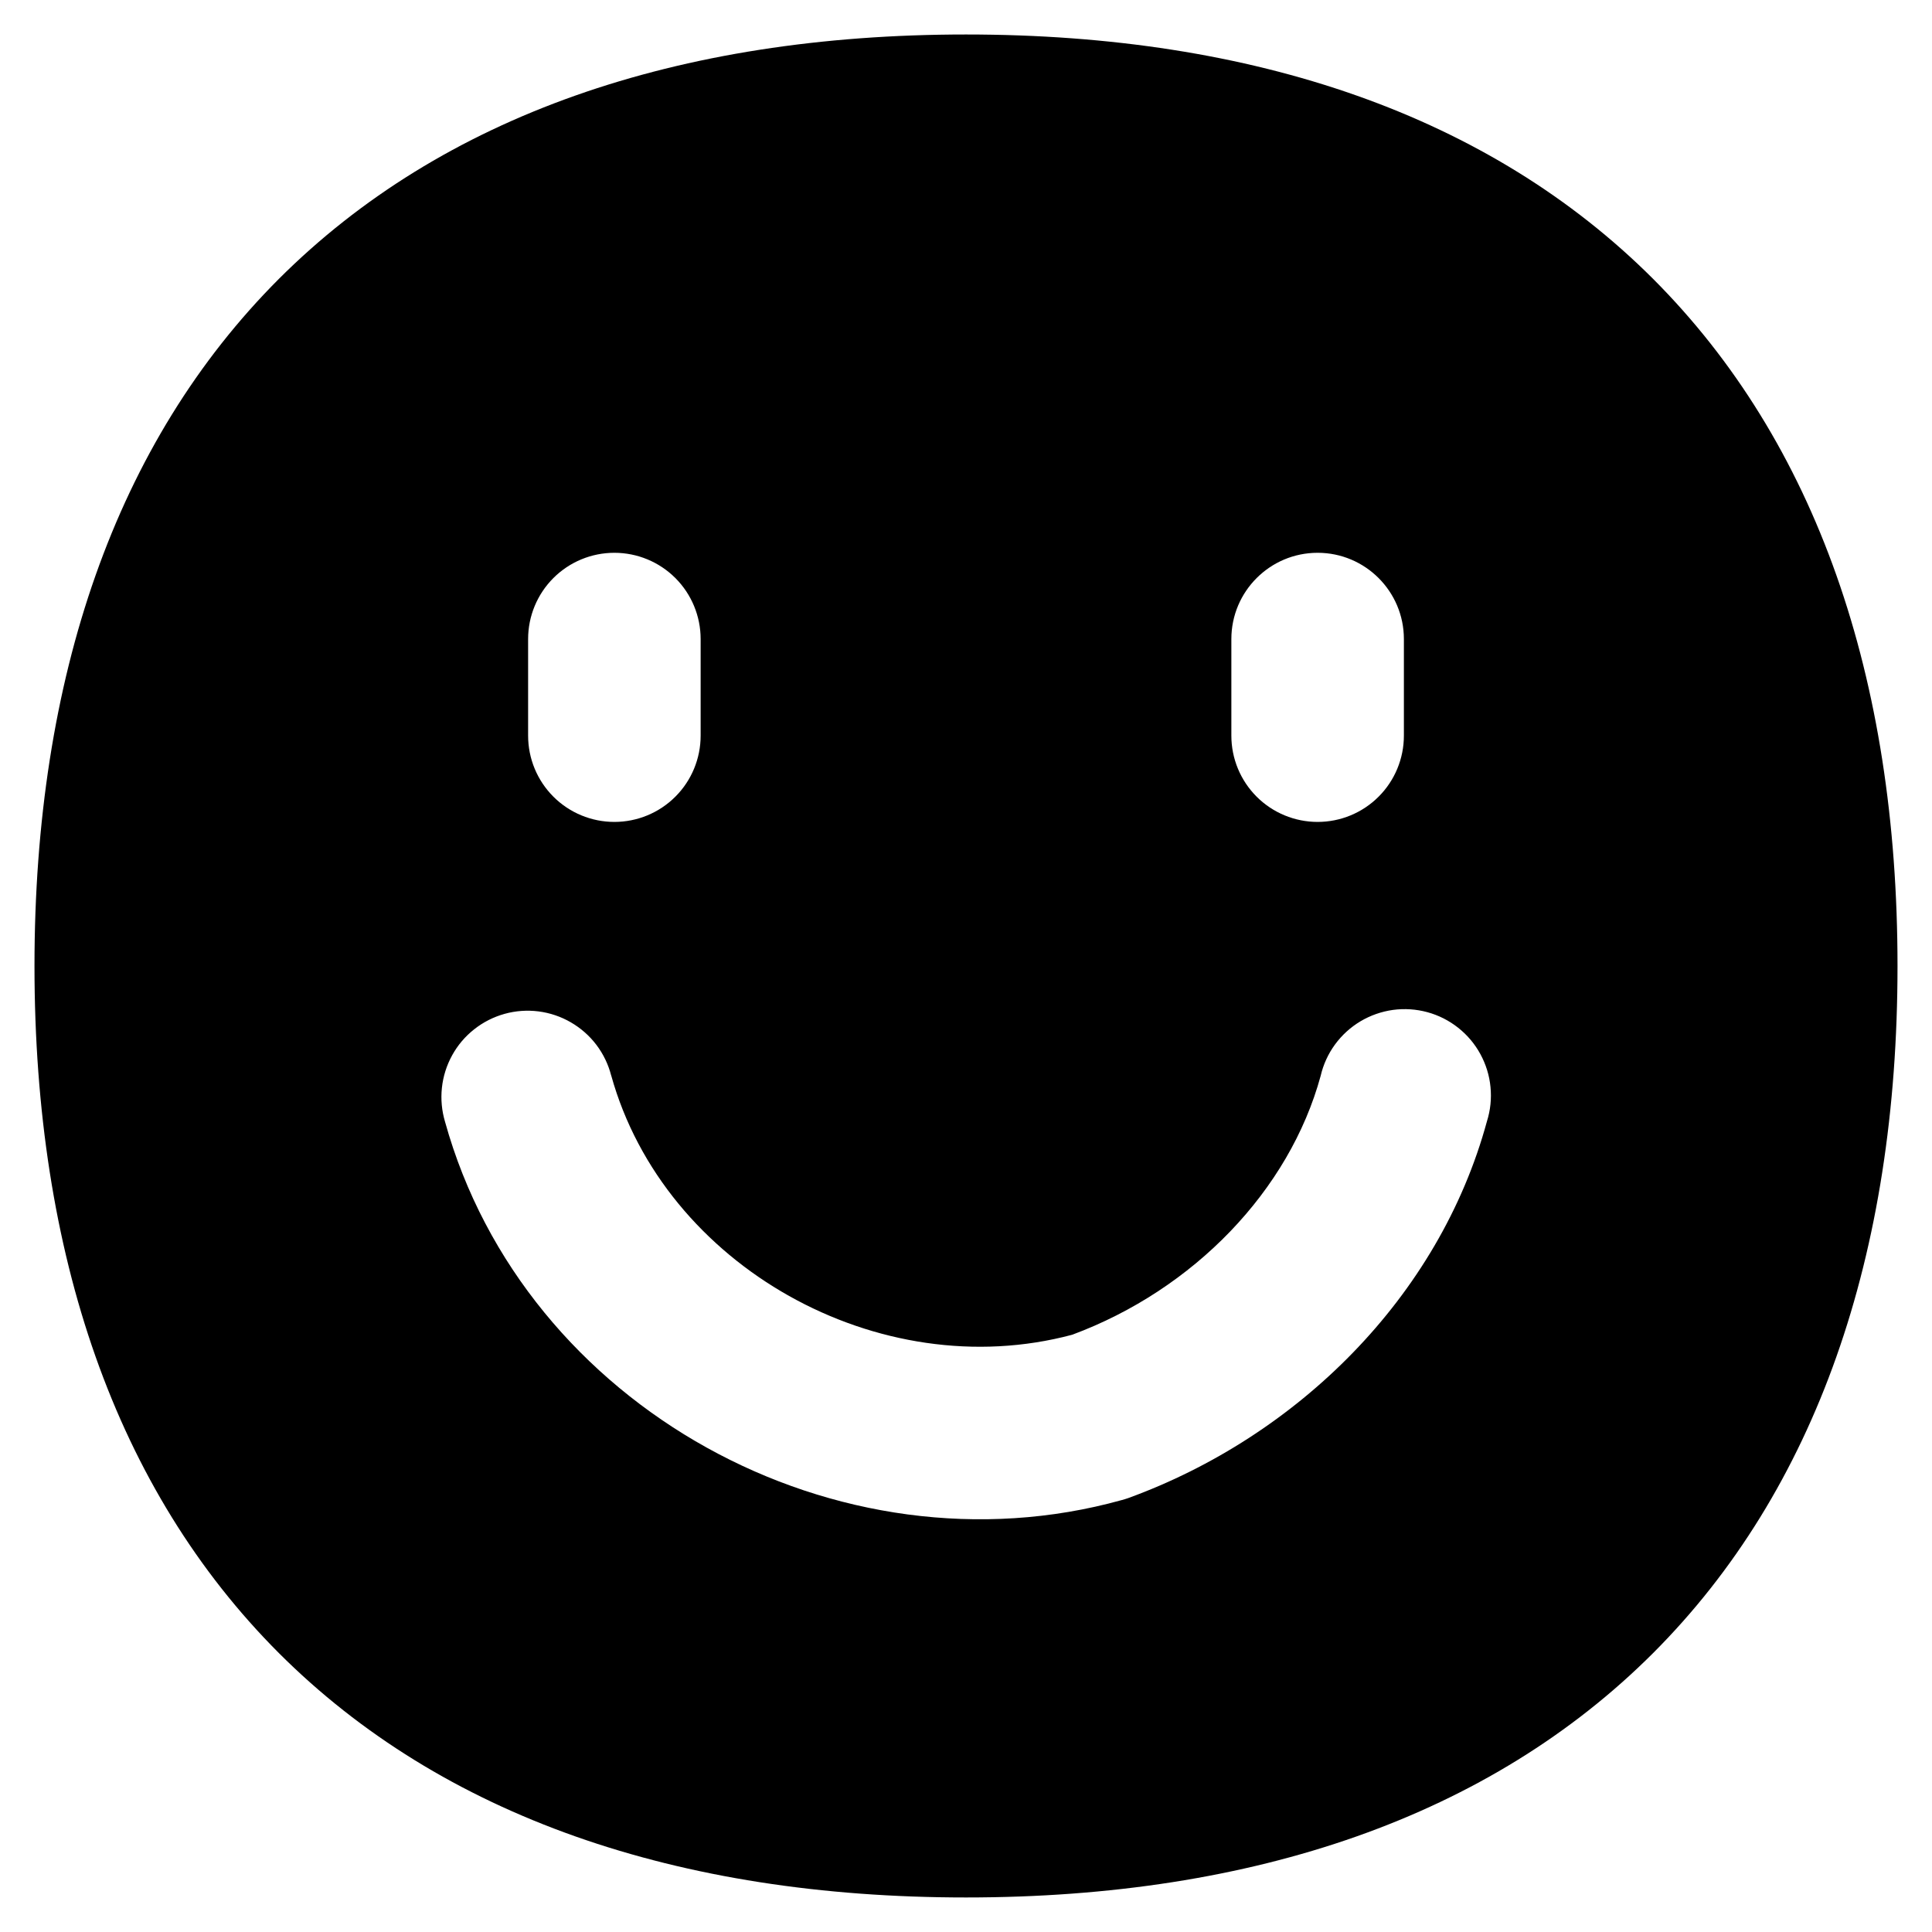 <svg viewBox="0 0 40 40" fill="none" xmlns="http://www.w3.org/2000/svg">
<path fill-rule="evenodd" clip-rule="evenodd" d="M5.774 5.774C9.151 2.4 14.023 0.714 20 0.714C25.977 0.714 30.849 2.4 34.226 5.774C37.6 9.151 39.286 14.022 39.286 20C39.286 25.977 37.6 30.848 34.226 34.225C30.849 37.6 25.977 39.285 20 39.285C14.023 39.285 9.151 37.6 5.774 34.225C2.4 30.848 0.714 25.977 0.714 20C0.714 14.022 2.4 9.151 5.774 5.774ZM14.506 13.231C14.506 12.757 14.318 12.303 13.983 11.968C13.648 11.633 13.194 11.445 12.72 11.445C12.246 11.445 11.792 11.633 11.457 11.968C11.122 12.303 10.934 12.757 10.934 13.231V15.231C10.934 15.705 11.122 16.159 11.457 16.494C11.792 16.829 12.246 17.017 12.72 17.017C13.194 17.017 13.648 16.829 13.983 16.494C14.318 16.159 14.506 15.705 14.506 15.231V13.231ZM12.654 22.268C12.595 22.038 12.491 21.822 12.348 21.633C12.204 21.443 12.024 21.285 11.818 21.166C11.613 21.047 11.385 20.97 11.15 20.94C10.914 20.91 10.675 20.927 10.446 20.991C10.217 21.055 10.003 21.163 9.817 21.311C9.63 21.458 9.475 21.641 9.361 21.849C9.246 22.058 9.174 22.286 9.149 22.523C9.124 22.759 9.146 22.998 9.214 23.225C10.857 29.142 17.354 32.691 23.226 31.057C23.27 31.045 23.314 31.032 23.357 31.017C26.857 29.742 29.794 26.86 30.786 23.214C30.858 22.985 30.883 22.743 30.859 22.504C30.836 22.265 30.764 22.034 30.649 21.823C30.534 21.612 30.378 21.427 30.189 21.278C30.001 21.129 29.784 21.019 29.552 20.956C29.321 20.893 29.079 20.877 28.841 20.909C28.603 20.942 28.374 21.022 28.167 21.145C27.961 21.268 27.782 21.431 27.64 21.625C27.498 21.819 27.397 22.04 27.343 22.274C26.694 24.651 24.714 26.7 22.2 27.634C18.2 28.705 13.751 26.214 12.654 22.265V22.268ZM27.28 11.445C28.266 11.445 29.066 12.245 29.066 13.231V15.231C29.066 15.705 28.878 16.159 28.543 16.494C28.208 16.829 27.754 17.017 27.28 17.017C26.806 17.017 26.352 16.829 26.017 16.494C25.682 16.159 25.494 15.705 25.494 15.231V13.231C25.494 12.245 26.294 11.445 27.28 11.445Z" fill="currentColor"/>
</svg>
